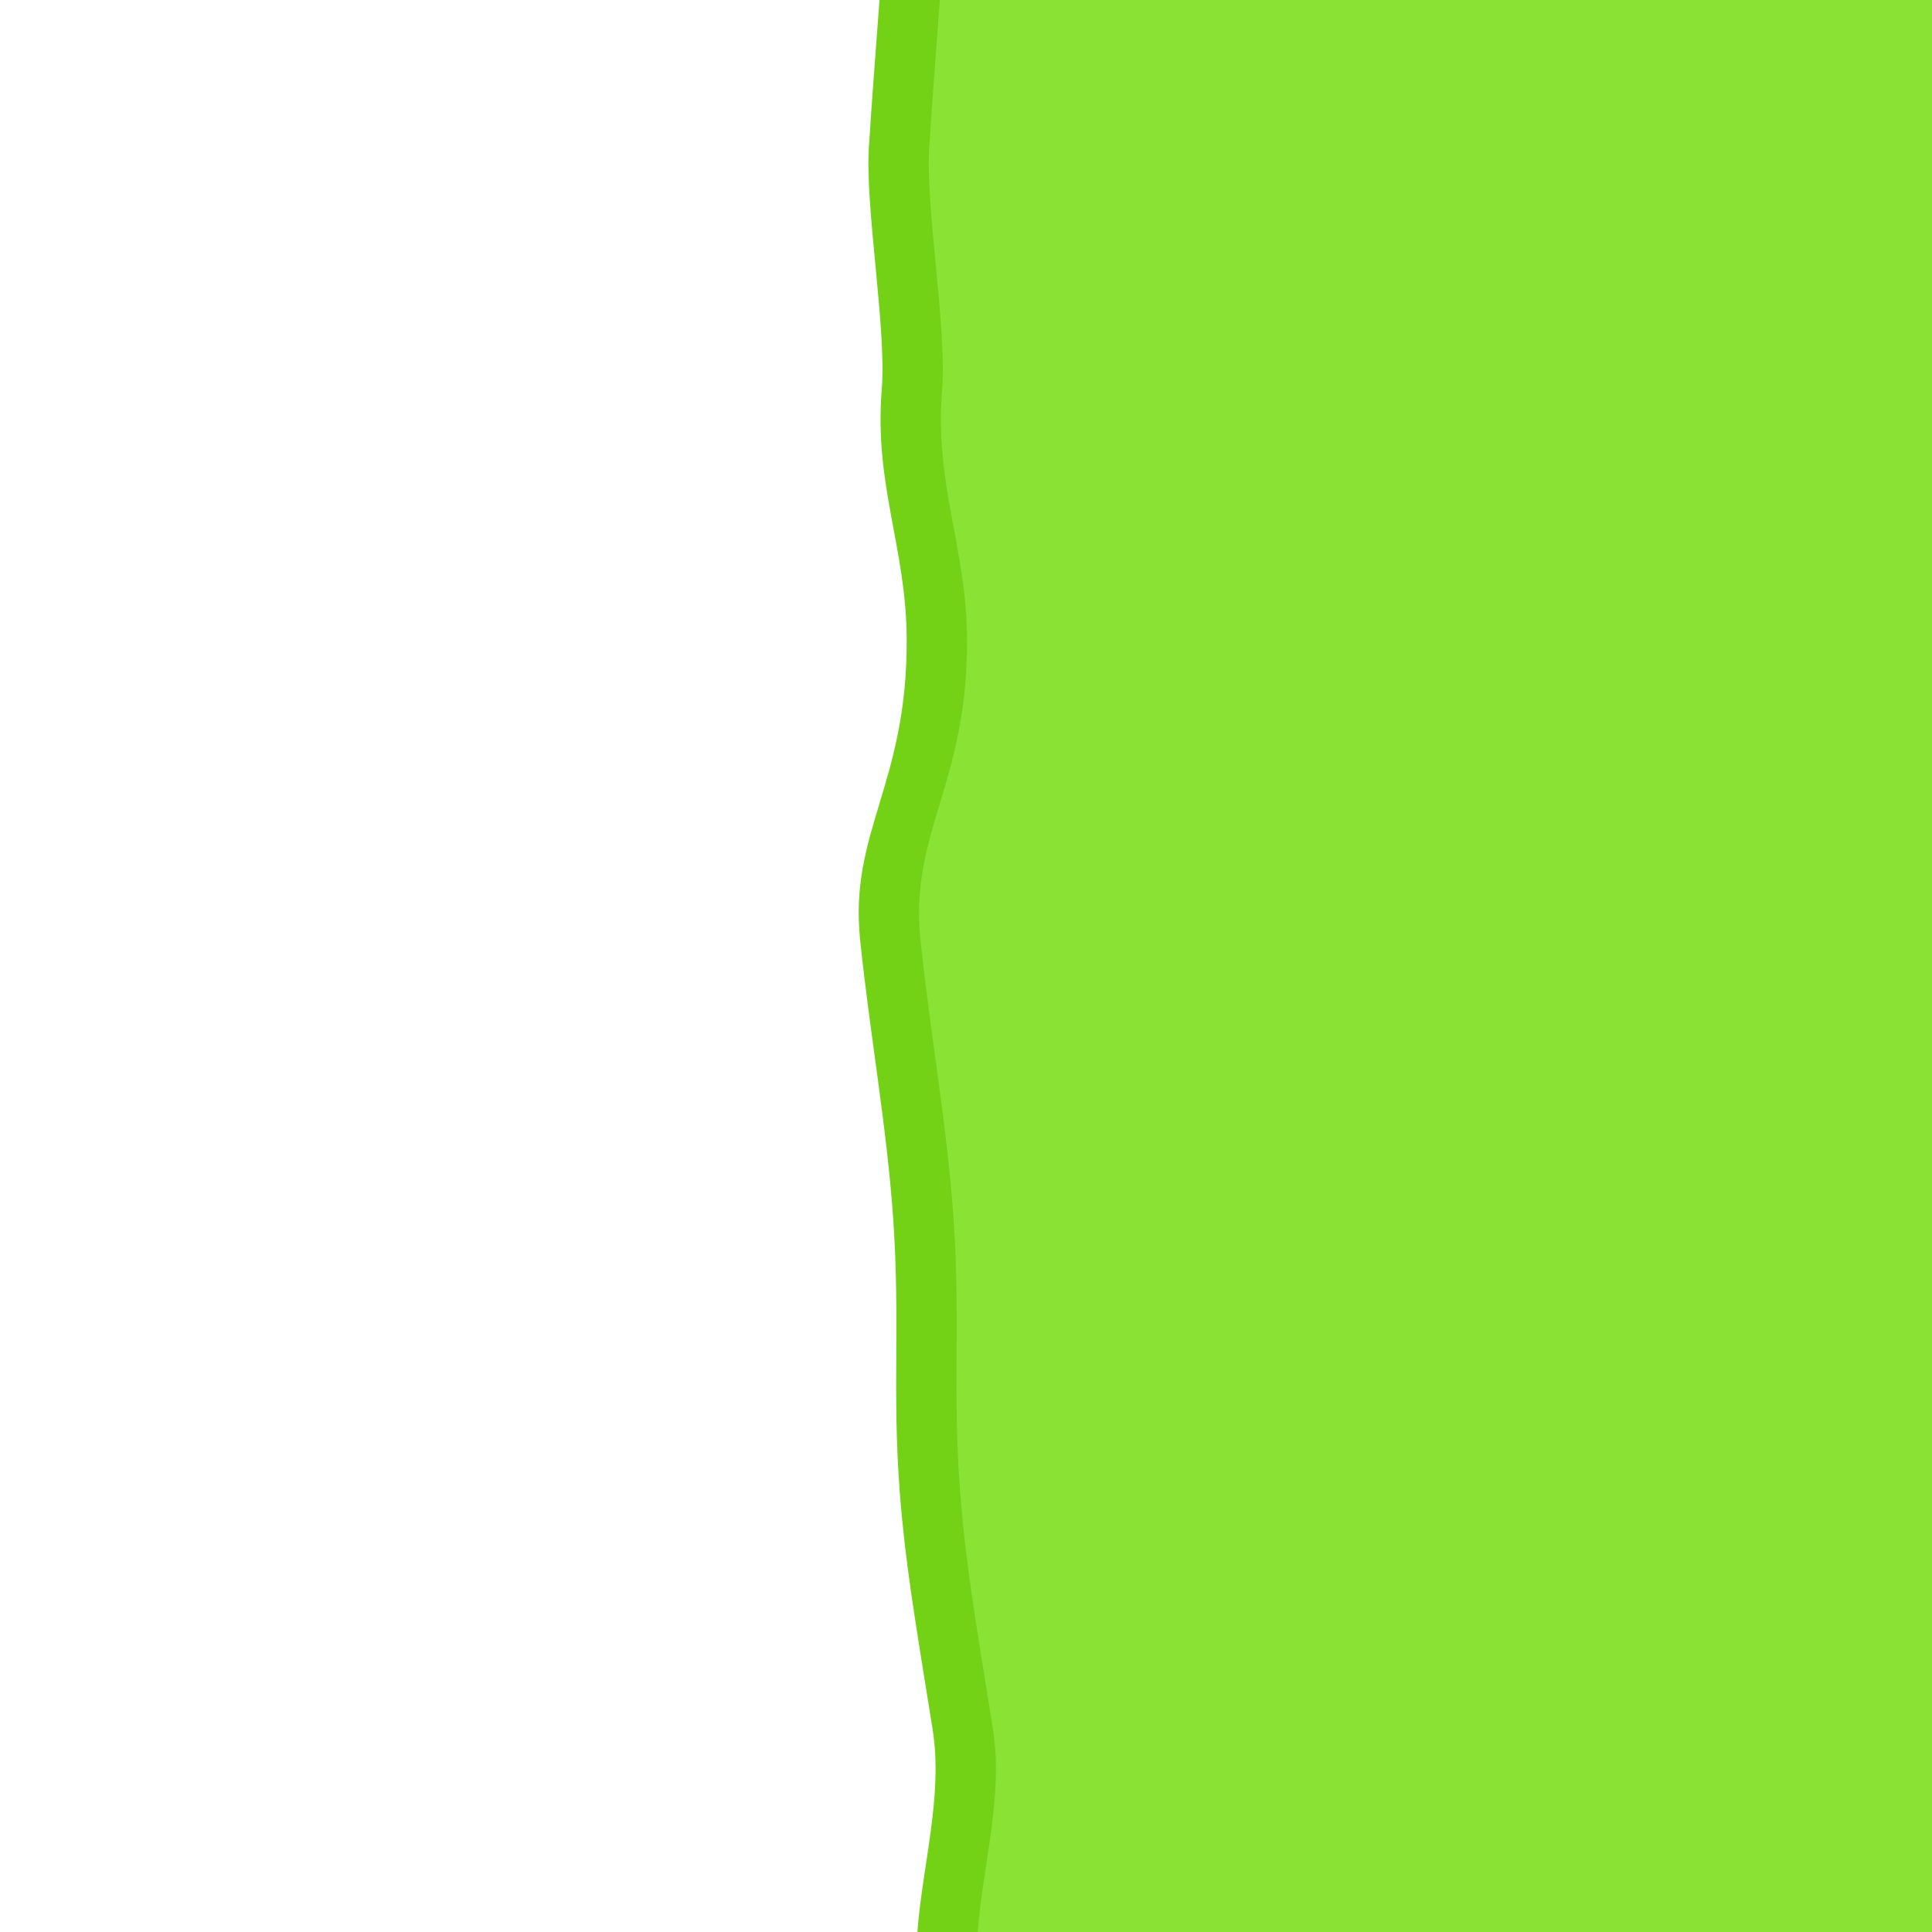 <?xml version="1.0" encoding="UTF-8" standalone="no"?>
<!-- Created with Inkscape (http://www.inkscape.org/) -->
<svg
   xmlns:dc="http://purl.org/dc/elements/1.1/"
   xmlns:cc="http://web.resource.org/cc/"
   xmlns:rdf="http://www.w3.org/1999/02/22-rdf-syntax-ns#"
   xmlns:svg="http://www.w3.org/2000/svg"
   xmlns="http://www.w3.org/2000/svg"
   xmlns:sodipodi="http://sodipodi.sourceforge.net/DTD/sodipodi-0.dtd"
   xmlns:inkscape="http://www.inkscape.org/namespaces/inkscape"
   width="64"
   height="64"
   id="svg2"
   sodipodi:version="0.32"
   inkscape:version="0.45"
   version="1.0"
   sodipodi:docbase="/home/mark/projects/questar/trunk/data/tileset"
   sodipodi:docname="grass-e.svg"
   inkscape:output_extension="org.inkscape.output.svg.inkscape"
   sodipodi:modified="true">
  <defs
     id="defs4" />
  <sodipodi:namedview
     id="base"
     pagecolor="#ffffff"
     bordercolor="#666666"
     borderopacity="1.0"
     gridtolerance="10000"
     guidetolerance="10"
     objecttolerance="10"
     inkscape:pageopacity="0.0"
     inkscape:pageshadow="2"
     inkscape:zoom="3.9525416"
     inkscape:cx="50.403346"
     inkscape:cy="25.952838"
     inkscape:document-units="px"
     inkscape:current-layer="layer1"
     inkscape:window-width="922"
     inkscape:window-height="628"
     inkscape:window-x="46"
     inkscape:window-y="60"
     showgrid="true" />
  <g
     inkscape:label="Layer 1"
     inkscape:groupmode="layer"
     id="layer1"
     transform="translate(-196.643,-471.719)">
    <path
       sodipodi:nodetypes="ccsssssssccc"
       id="path2190"
       d="M 258.643,471.719 C 247.688,471.719 236.732,471.719 225.777,471.719 C 225.66,473.348 225.527,474.975 225.425,476.605 C 225.299,478.598 226.014,482.621 225.852,484.611 C 225.594,487.785 226.656,489.843 226.678,492.856 C 226.712,497.692 224.766,499.269 225.135,502.847 C 225.457,505.972 226.03,509.076 226.239,512.206 C 226.461,515.544 226.194,517.844 226.451,521.175 C 226.626,523.44 226.927,525.217 227.535,528.994 C 227.889,531.198 227.201,533.478 227.033,535.719 C 237.989,535.719 247.688,535.719 258.643,535.719 C 258.643,514.386 258.643,493.053 258.643,471.719 z "
       style="fill:#73d216;fill-rule:evenodd;stroke:none;stroke-width:0.672px;stroke-linecap:butt;stroke-linejoin:miter;stroke-opacity:1" />
    <path
       style="fill:#8ae234;fill-rule:evenodd;stroke:none;stroke-width:0.672px;stroke-linecap:butt;stroke-linejoin:miter;stroke-opacity:1"
       d="M 260.643,471.719 C 249.688,471.719 238.732,471.719 227.777,471.719 C 227.66,473.348 227.527,474.975 227.425,476.605 C 227.299,478.598 228.014,482.621 227.852,484.611 C 227.594,487.785 228.656,489.843 228.678,492.856 C 228.712,497.692 226.766,499.269 227.135,502.847 C 227.457,505.972 228.03,509.076 228.239,512.206 C 228.461,515.544 228.194,517.844 228.451,521.175 C 228.626,523.44 228.927,525.217 229.535,528.994 C 229.889,531.198 229.201,533.478 229.033,535.719 C 239.989,535.719 249.688,535.719 260.643,535.719 C 260.643,514.386 260.643,493.053 260.643,471.719 z "
       id="rect2279"
       sodipodi:nodetypes="ccsssssssccc" />
  </g>
</svg>
